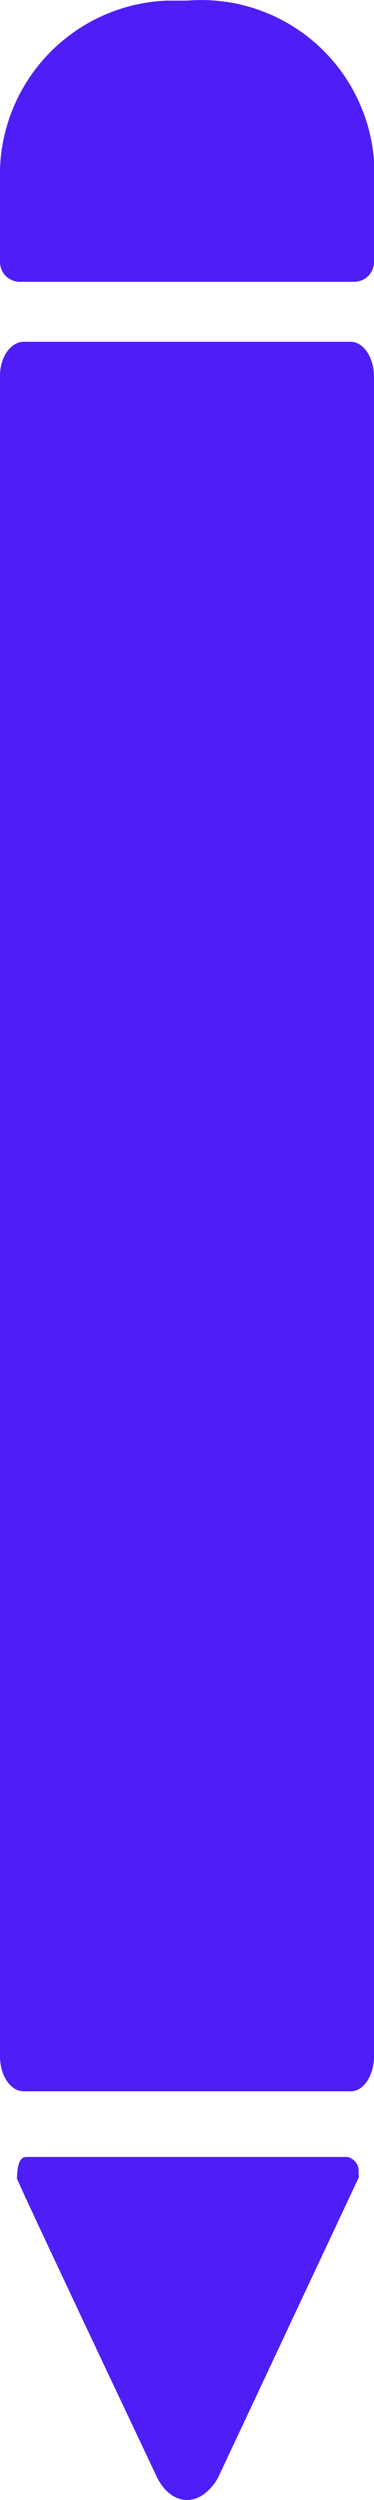 <svg xmlns="http://www.w3.org/2000/svg" id="pencil_icon_violet" data-name="pencil icon violet" viewBox="0 0 6 40.01"><path id="lead" fill="#4f1ef7" d="M.42,34.51H5.57a.23.23,0,0,1,.18.27.09.09,0,0,1,0,.07s-2.25,4.79-2.25,4.79S3.32,40,3,40s-.48-.36-.48-.36S.26,34.87.27,34.85.26,34.51.42,34.51Z" transform="translate(0 0.01)"/><path id="body" fill="#4f1ef7" d="M.38,5.46H5.63c.2,0,.37.25.37.56V32.9c0,.31-.17.56-.37.56H.38c-.21,0-.38-.25-.38-.56V6C0,5.71.17,5.46.38,5.46Z" transform="translate(0 0.01)"/><path id="eraser" fill="#4f1ef7" d="M3,0A2.78,2.78,0,0,1,6,2.56c0,.1,0,.21,0,.32V4.16a.32.32,0,0,1-.3.34H.3A.32.32,0,0,1,0,4.16V2.88A2.79,2.79,0,0,1,2.67,0Z" transform="translate(0 0.01)"/></svg>